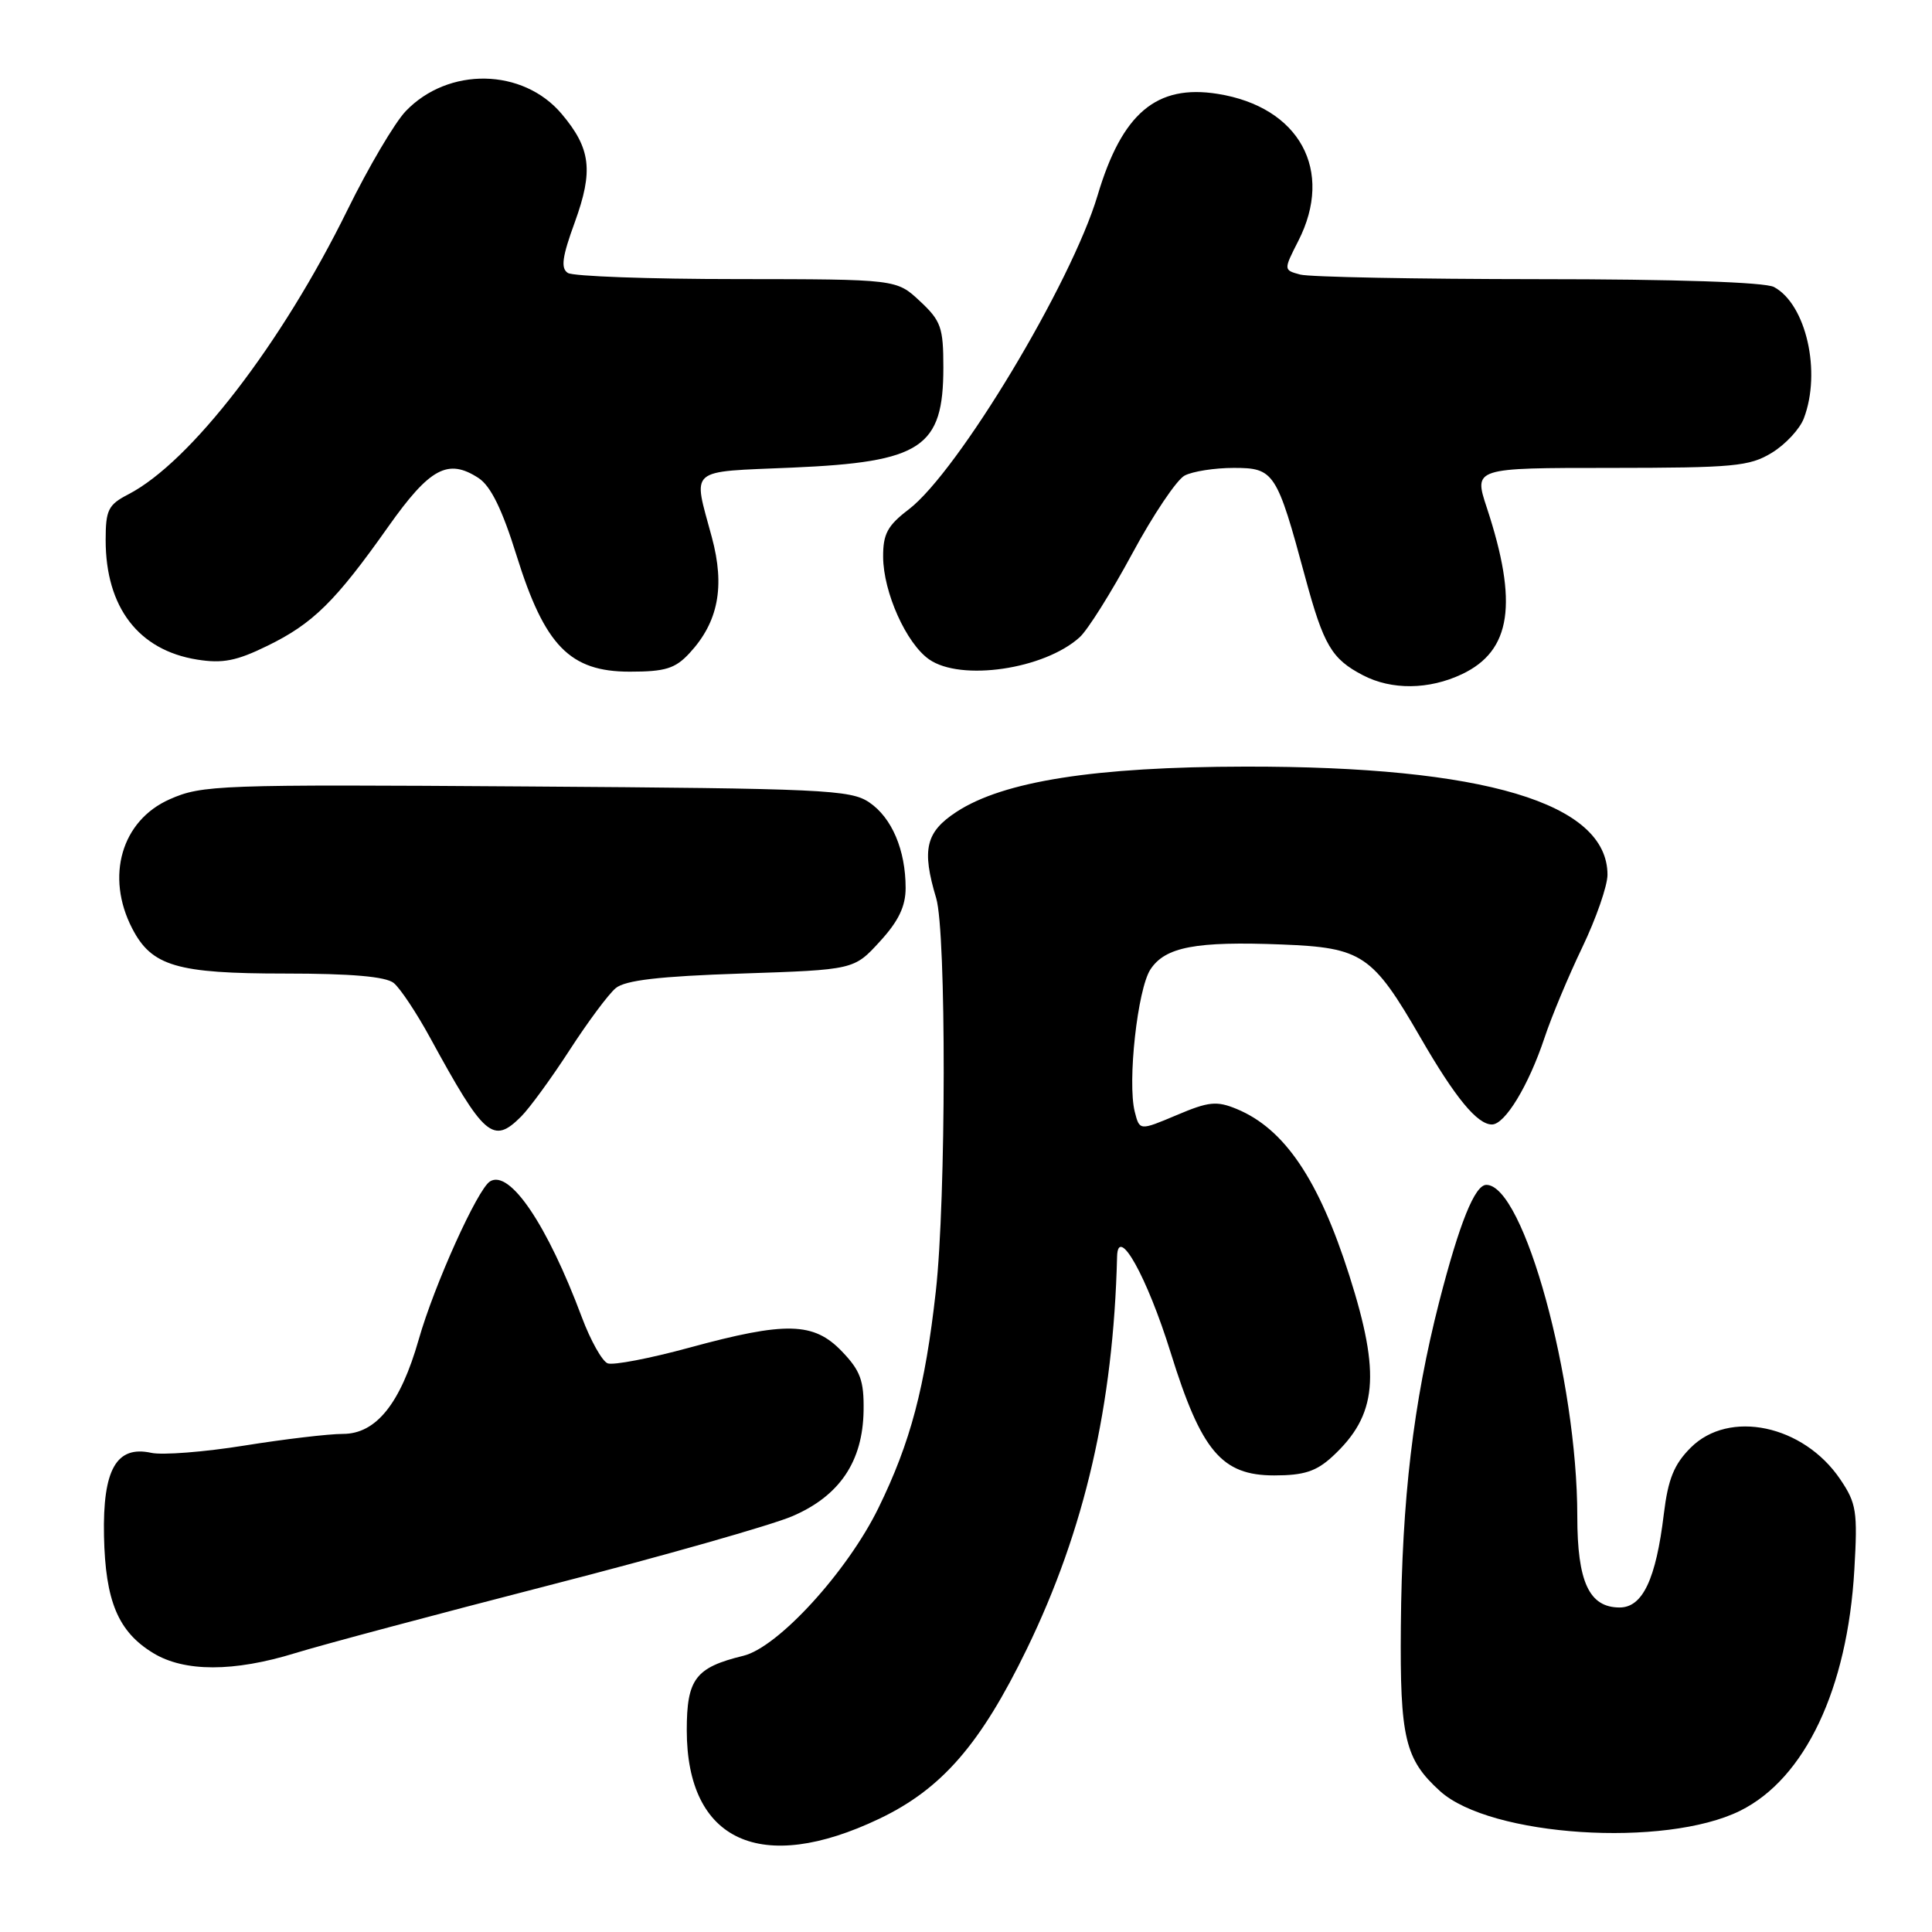 <?xml version="1.0" encoding="UTF-8" standalone="no"?>
<!DOCTYPE svg PUBLIC "-//W3C//DTD SVG 1.1//EN" "http://www.w3.org/Graphics/SVG/1.1/DTD/svg11.dtd" >
<svg xmlns="http://www.w3.org/2000/svg" xmlns:xlink="http://www.w3.org/1999/xlink" version="1.1" viewBox="0 0 256 256">
 <g >
 <path fill="currentColor"
d=" M 116.52 240.99 C 124.79 237.04 129.92 231.14 136.06 218.50 C 143.74 202.68 147.53 186.22 148.02 166.50 C 148.12 162.23 151.99 169.17 155.12 179.23 C 159.18 192.30 161.88 195.50 168.84 195.50 C 172.78 195.50 174.41 194.97 176.55 193.00 C 182.50 187.51 182.99 182.19 178.79 169.00 C 174.74 156.28 170.20 149.57 163.88 146.95 C 161.22 145.85 160.17 145.95 155.91 147.76 C 151.00 149.83 151.00 149.83 150.36 147.31 C 149.37 143.37 150.73 131.06 152.44 128.45 C 154.40 125.47 158.44 124.70 169.87 125.15 C 180.51 125.57 181.86 126.48 188.23 137.50 C 192.82 145.45 195.74 149.00 197.69 149.00 C 199.42 149.00 202.55 143.84 204.66 137.50 C 205.57 134.75 207.82 129.36 209.66 125.53 C 211.50 121.69 213.00 117.37 213.00 115.91 C 213.00 106.41 196.67 101.53 165.00 101.58 C 145.07 101.61 132.97 103.51 126.75 107.57 C 122.65 110.25 122.11 112.55 124.05 119.01 C 125.40 123.51 125.37 158.89 124.00 171.11 C 122.58 183.82 120.65 191.13 116.40 199.81 C 112.28 208.24 103.11 218.28 98.50 219.40 C 92.15 220.95 91.00 222.46 91.00 229.27 C 91.01 243.98 100.82 248.48 116.52 240.99 Z  M 230.59 239.93 C 239.17 235.67 244.80 223.79 245.71 208.00 C 246.16 200.26 245.99 199.19 243.83 196.00 C 238.96 188.81 229.11 186.73 224.02 191.83 C 221.82 194.03 221.03 195.98 220.47 200.58 C 219.43 209.25 217.66 213.00 214.61 213.00 C 210.57 213.00 209.00 209.61 209.00 200.91 C 209.00 182.85 201.91 157.00 196.95 157.00 C 195.42 157.00 193.38 162.07 190.70 172.50 C 187.27 185.91 185.76 198.66 185.62 215.50 C 185.49 230.31 186.16 233.12 190.82 237.34 C 197.48 243.36 220.63 244.87 230.59 239.93 Z  M 39.14 219.04 C 42.64 217.96 57.77 213.92 72.76 210.06 C 87.75 206.21 102.26 202.08 105.00 200.90 C 111.26 198.21 114.33 193.65 114.43 186.91 C 114.49 182.94 114.01 181.62 111.56 179.07 C 107.83 175.17 104.15 175.08 91.31 178.58 C 86.10 180.00 81.25 180.93 80.52 180.65 C 79.79 180.37 78.25 177.62 77.10 174.55 C 72.51 162.27 67.55 154.93 64.93 156.54 C 63.27 157.57 57.53 170.29 55.48 177.50 C 53.06 185.98 49.84 190.00 45.44 190.00 C 43.54 190.00 37.65 190.70 32.35 191.55 C 27.06 192.40 21.52 192.83 20.05 192.51 C 15.43 191.50 13.60 194.70 13.78 203.52 C 13.96 212.17 15.65 216.21 20.30 219.04 C 24.43 221.56 30.98 221.56 39.14 219.04 Z  M 69.06 147.94 C 70.19 146.81 73.08 142.84 75.49 139.12 C 77.90 135.40 80.64 131.71 81.59 130.93 C 82.84 129.89 87.36 129.36 98.23 129.00 C 113.16 128.50 113.16 128.50 116.58 124.76 C 119.06 122.06 120.00 120.10 120.00 117.66 C 120.00 112.64 118.18 108.35 115.18 106.32 C 112.71 104.64 109.12 104.48 69.74 104.21 C 28.90 103.93 26.77 104.01 22.48 105.91 C 16.10 108.73 13.95 116.14 17.52 123.03 C 20.10 128.02 23.41 129.00 37.76 129.00 C 46.55 129.00 51.11 129.40 52.17 130.25 C 53.02 130.94 55.19 134.20 56.99 137.50 C 64.18 150.67 65.33 151.67 69.06 147.94 Z  M 193.72 89.33 C 200.26 86.23 201.19 79.95 197.01 67.27 C 195.27 62.00 195.27 62.00 213.38 62.00 C 229.73 61.99 231.82 61.80 234.77 60.00 C 236.58 58.90 238.49 56.84 239.02 55.43 C 241.36 49.28 239.32 40.31 235.06 38.03 C 233.86 37.39 221.98 36.99 203.82 36.99 C 187.69 36.98 173.50 36.71 172.28 36.38 C 170.07 35.78 170.07 35.78 172.03 31.93 C 176.80 22.59 172.19 14.17 161.36 12.44 C 153.24 11.14 148.68 14.99 145.44 25.88 C 141.98 37.51 126.93 62.53 120.41 67.50 C 117.60 69.64 117.00 70.75 117.02 73.80 C 117.05 78.49 120.08 85.25 123.11 87.37 C 127.32 90.31 138.37 88.69 143.06 84.44 C 144.12 83.49 147.25 78.50 150.02 73.37 C 152.78 68.24 155.91 63.59 156.96 63.02 C 158.01 62.46 160.95 62.00 163.49 62.00 C 168.83 62.00 169.18 62.54 172.95 76.50 C 175.39 85.51 176.45 87.31 180.59 89.47 C 184.40 91.46 189.35 91.40 193.72 89.33 Z  M 91.36 86.55 C 95.18 82.43 96.09 77.73 94.32 71.18 C 91.81 61.84 90.96 62.57 105.00 61.96 C 122.13 61.22 125.00 59.32 125.00 48.68 C 125.00 43.39 124.69 42.51 121.89 39.90 C 118.79 37.00 118.79 37.00 97.64 36.98 C 86.01 36.98 75.94 36.61 75.25 36.17 C 74.28 35.56 74.48 34.05 76.17 29.43 C 78.64 22.62 78.29 19.68 74.43 15.10 C 69.30 9.01 59.41 8.83 53.76 14.73 C 52.30 16.26 48.83 22.14 46.04 27.82 C 37.32 45.56 25.24 61.24 17.01 65.50 C 14.34 66.88 14.00 67.56 14.00 71.56 C 14.00 80.47 18.35 86.16 26.13 87.40 C 29.49 87.94 31.35 87.58 35.44 85.57 C 41.47 82.63 44.45 79.69 51.43 69.81 C 56.96 61.99 59.36 60.70 63.42 63.35 C 65.03 64.41 66.55 67.51 68.45 73.62 C 72.18 85.58 75.51 89.00 83.45 89.00 C 88.16 89.00 89.47 88.59 91.36 86.55 Z "/>
</g>
</svg>